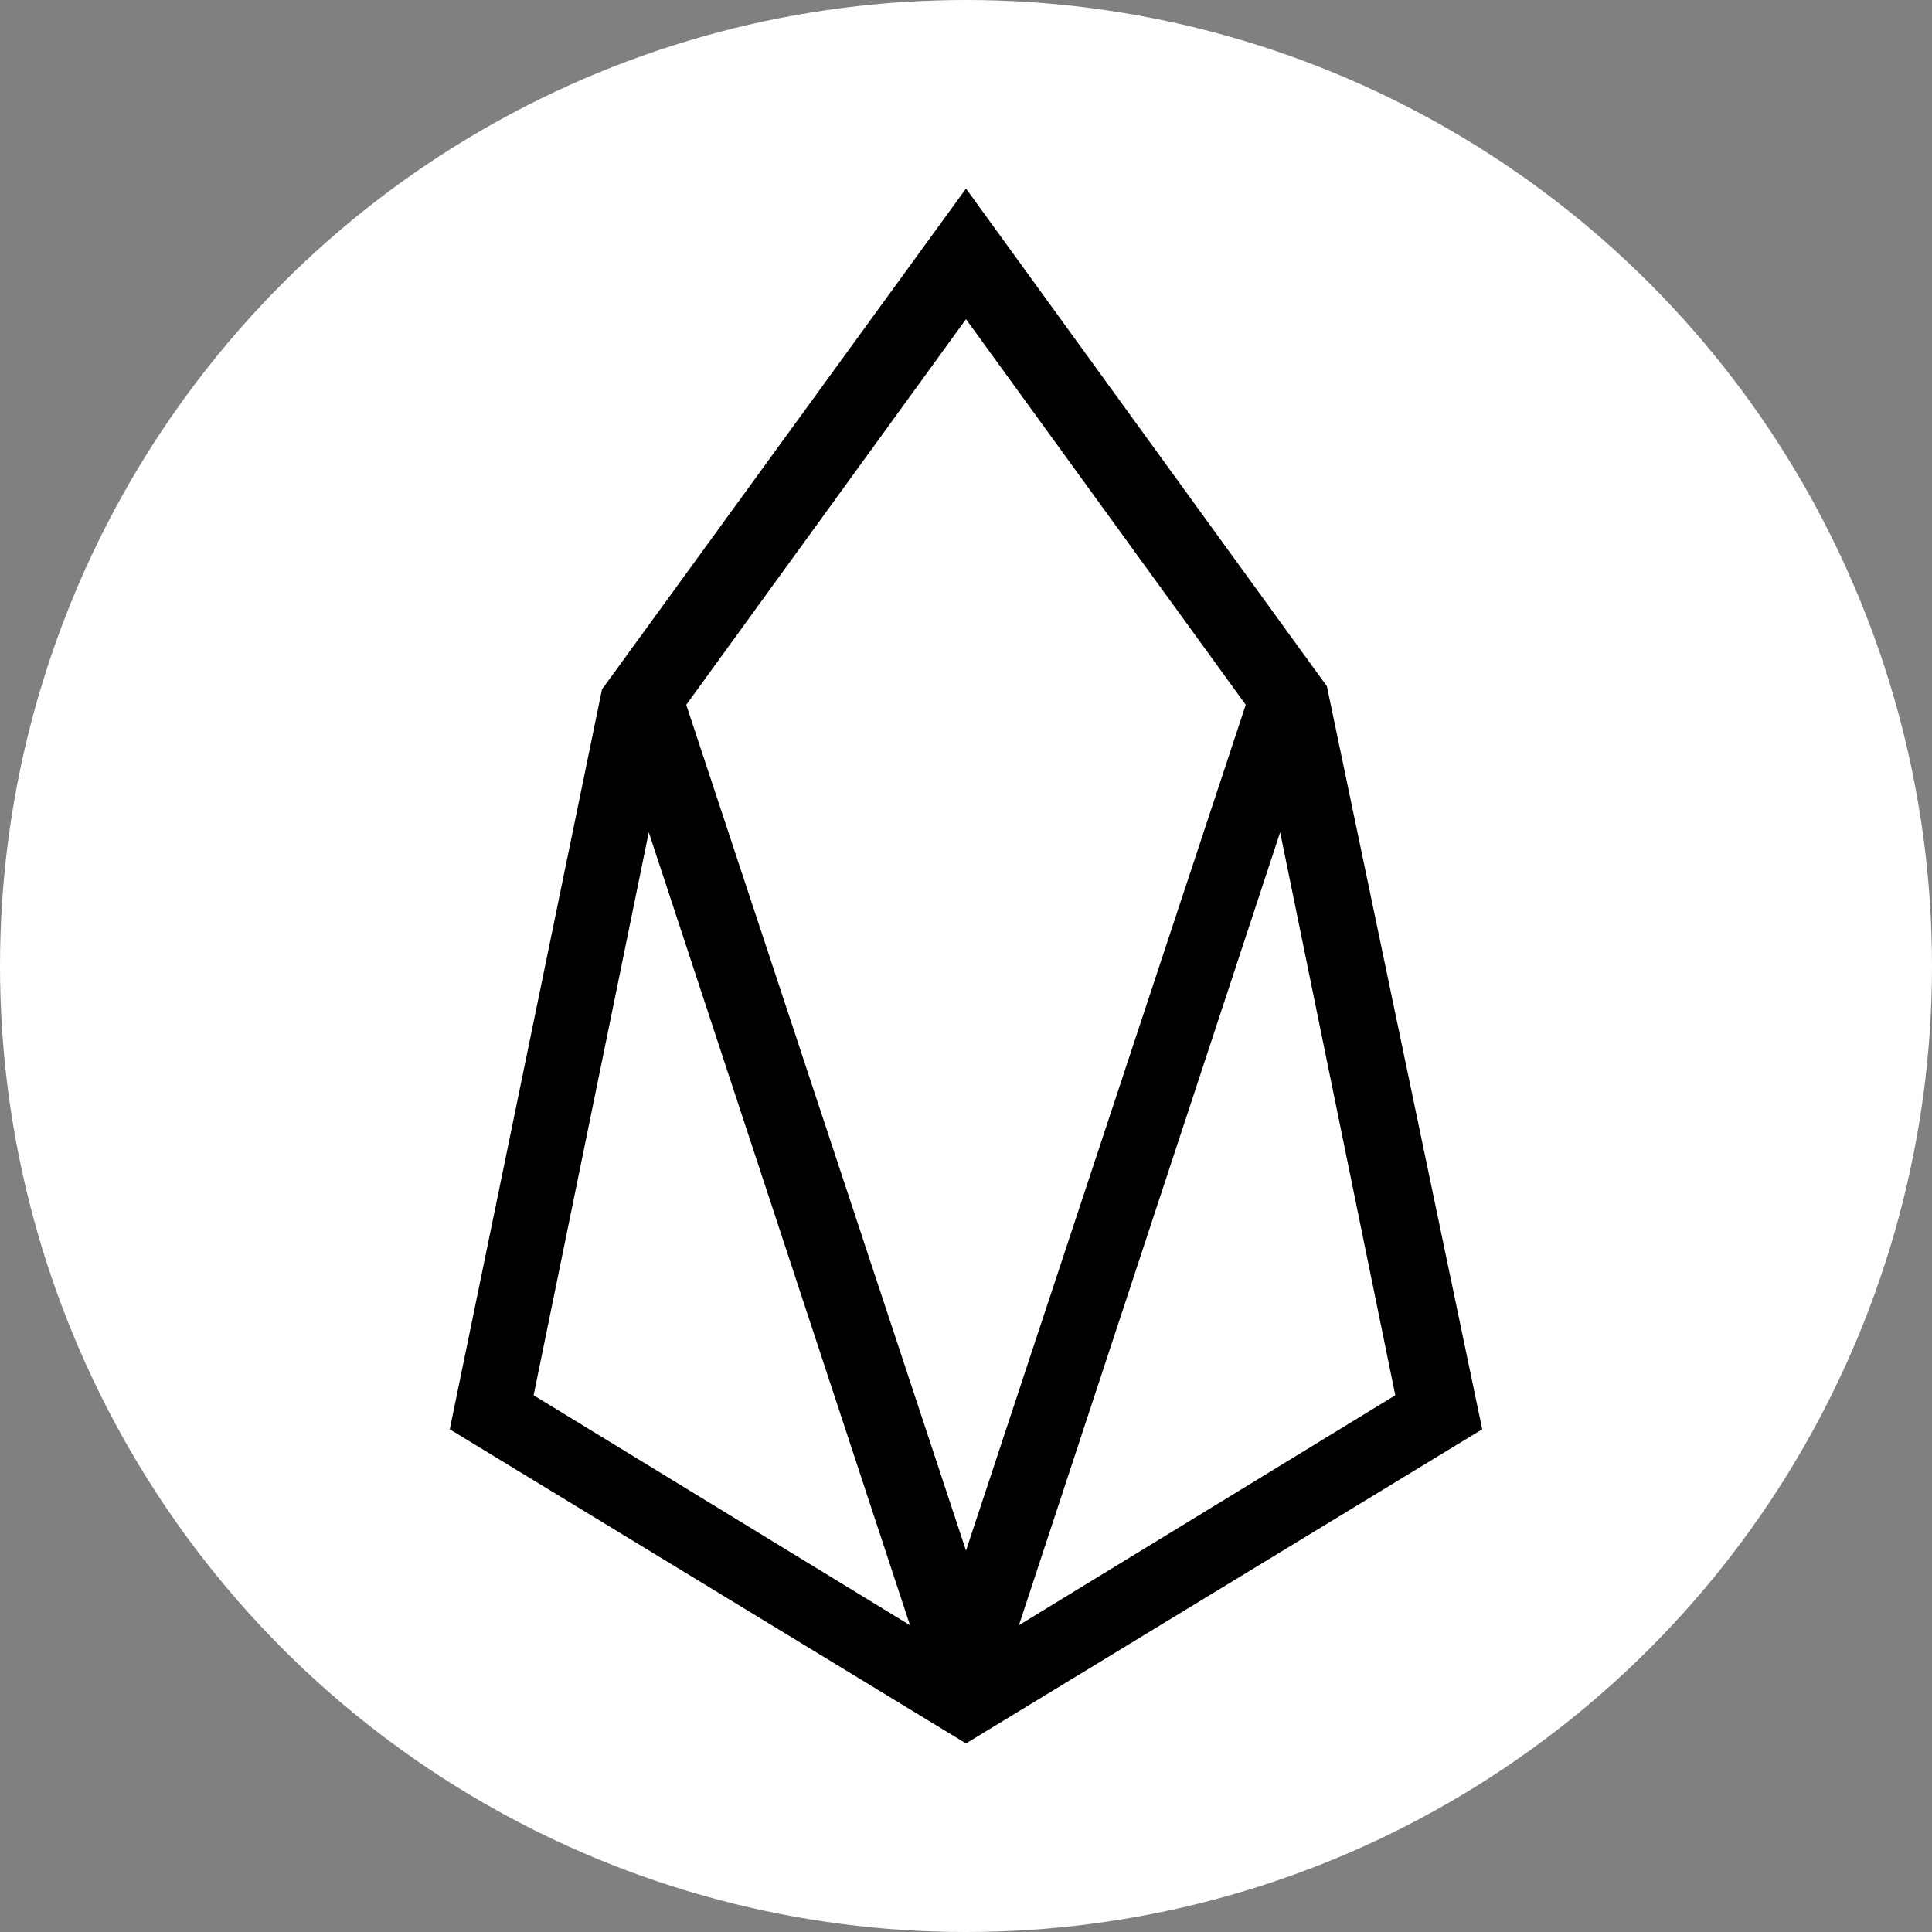 <?xml version="1.0" encoding="utf-8"?>
<!-- Generator: Adobe Illustrator 27.5.0, SVG Export Plug-In . SVG Version: 6.00 Build 0)  -->
<svg version="1.1" id="Layer_1" xmlns="http://www.w3.org/2000/svg" xmlns:xlink="http://www.w3.org/1999/xlink" x="0px" y="0px"
	 viewBox="0 0 500 500" style="enable-background:new 0 0 500 500;" xml:space="preserve">
<rect x="0" y="0" width="500" height="500" fill="#808080" stroke="none"/>
<style type="text/css">
	.st0{fill:#FFFFFF;}
</style>
<g id="Layer_2_00000055677240199834025620000010340034771212020633_">
	<circle class="st0" cx="250" cy="250" r="250"/>
	<g id="Layer_1-2_00000075855790519271012080000006857509610004124564_">
		<path d="M250,48.8l-94.2,129.6l-39.4,191.5L250,451.2l133.6-81.3l-40.2-192.3L250,48.8z M138.1,361.1l29.8-145.7l67.6,205.2
			L138.1,361.1z M177.6,182.4L250,82.6l72.4,99.8L250,401.3L177.6,182.4z M263.7,420.6l67.6-205.2l29.8,145.7L263.7,420.6z"/>
	</g>
</g>
</svg>
